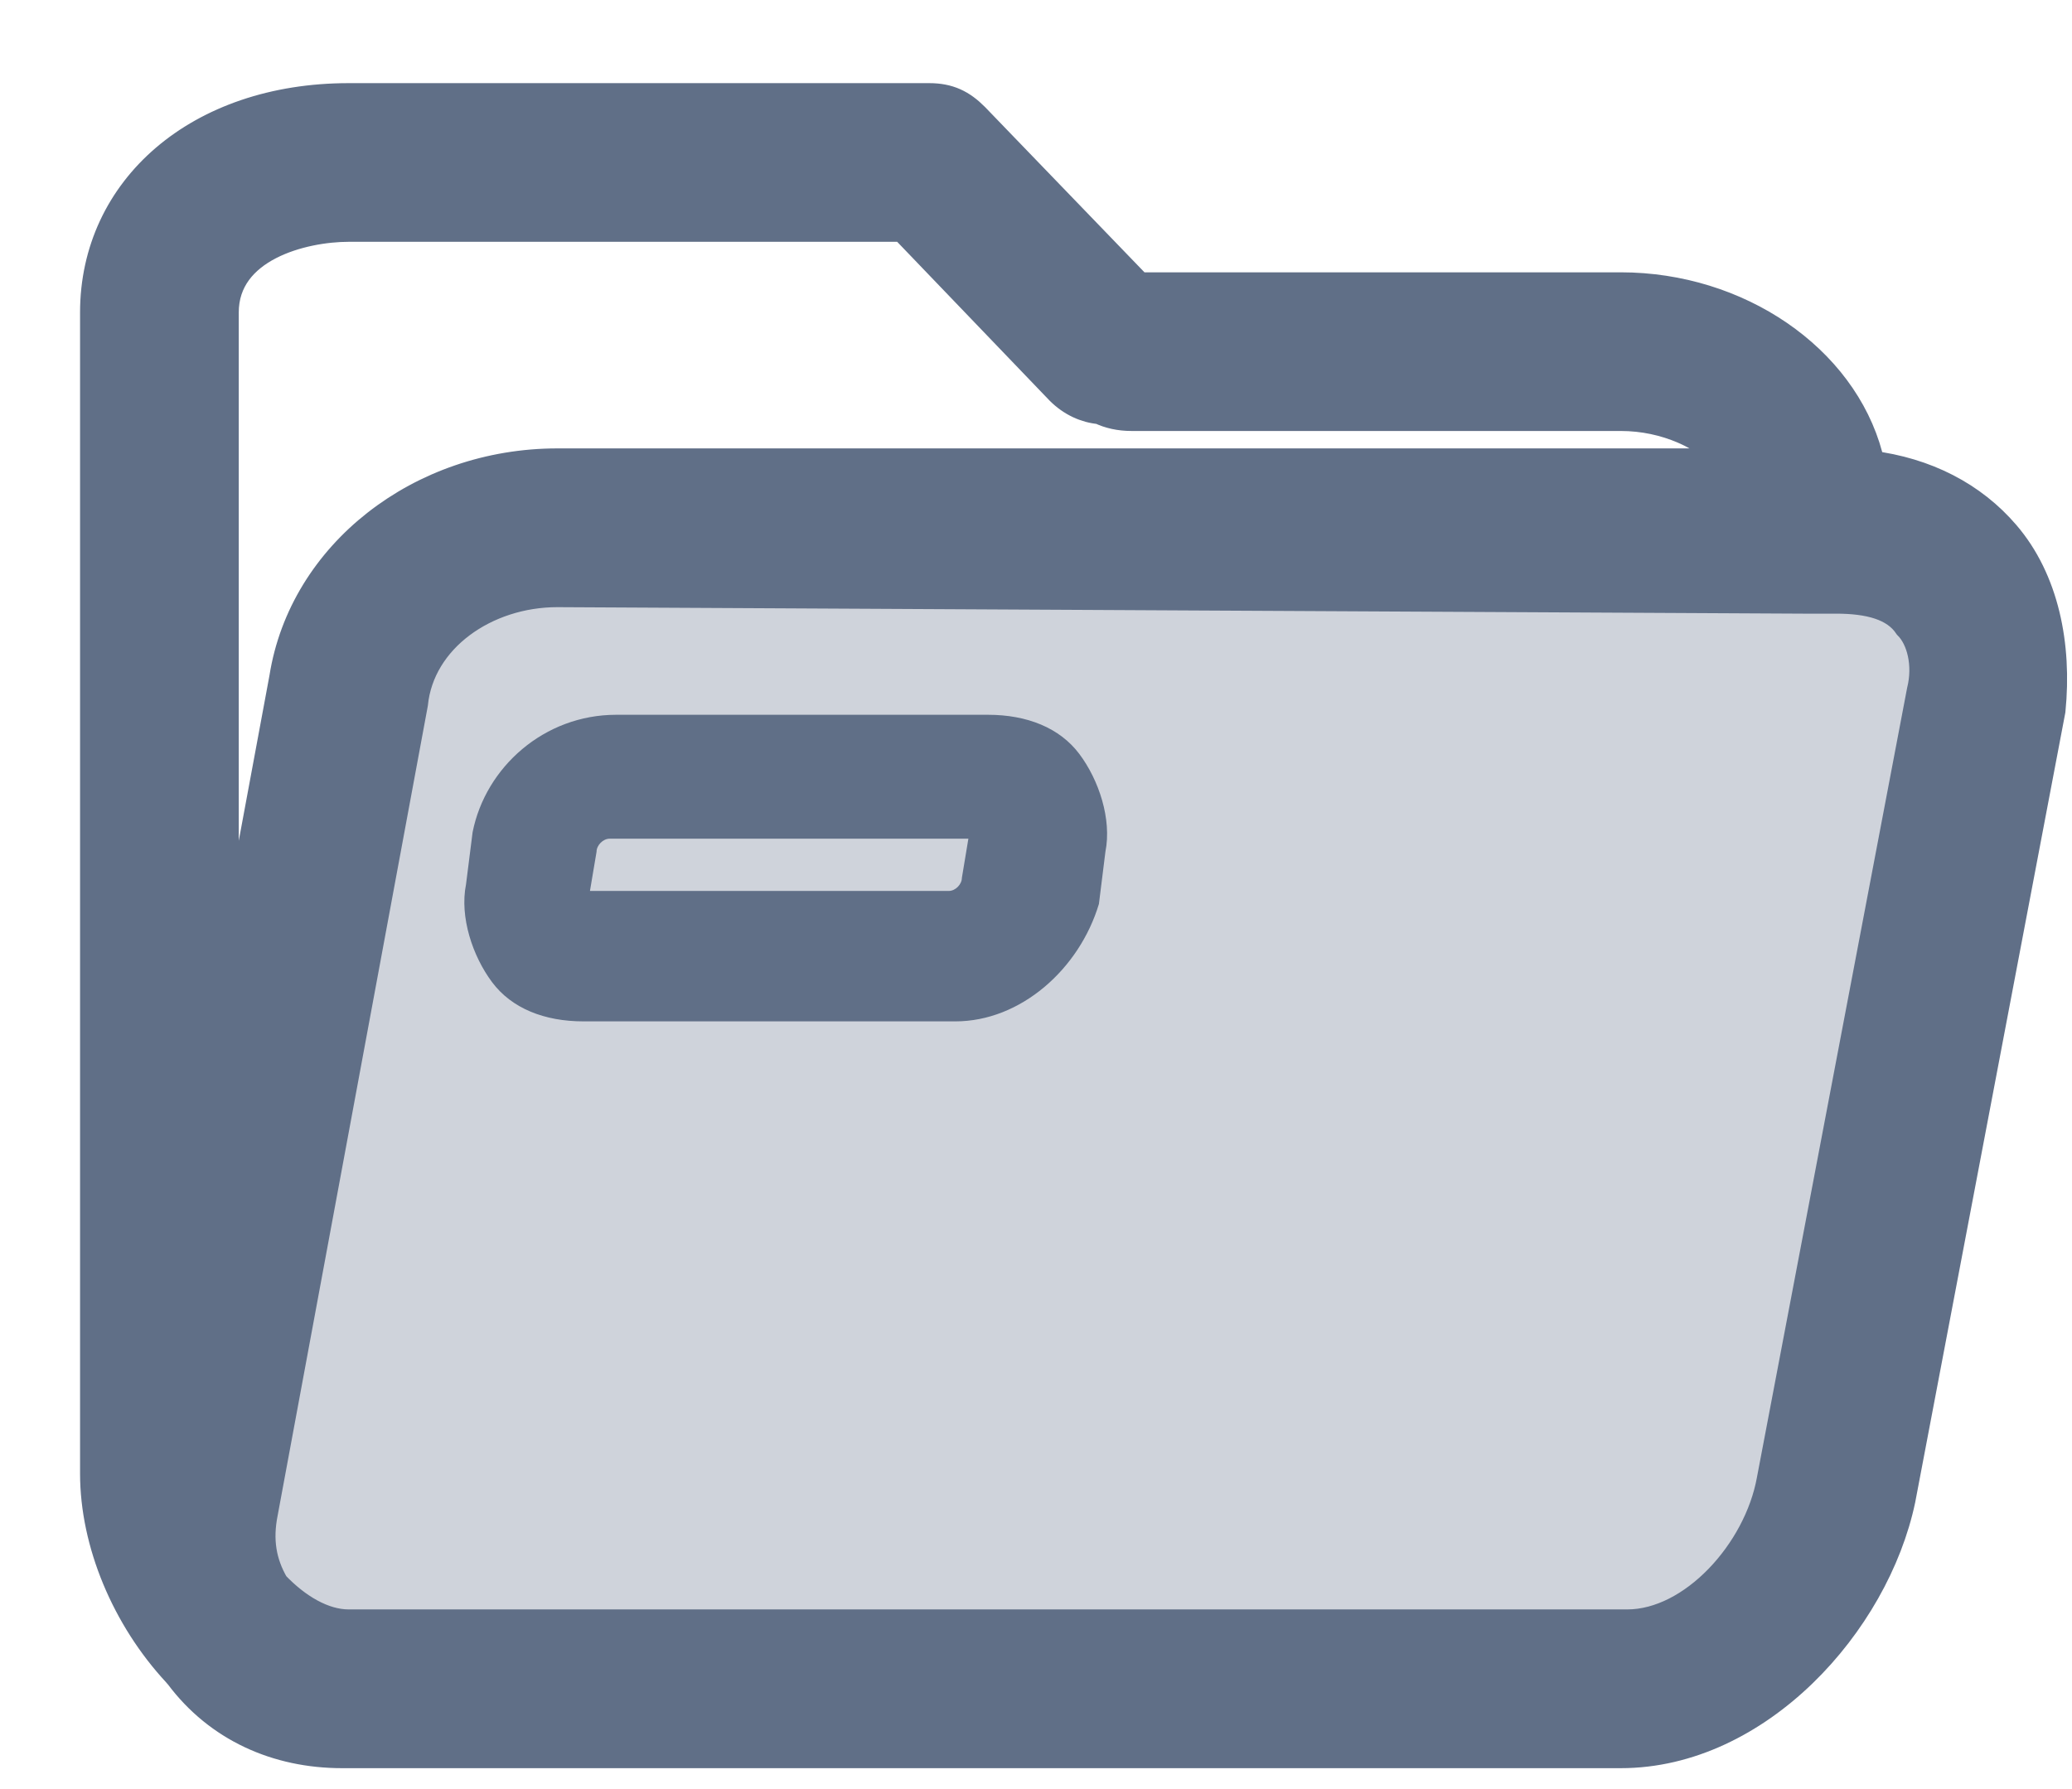 <?xml version="1.0" encoding="UTF-8"?>
<svg width="22px" height="19px" viewBox="0 0 22 19" version="1.1" xmlns="http://www.w3.org/2000/svg" xmlns:xlink="http://www.w3.org/1999/xlink">
    <title>icons/folder</title>
    <g id="Add-movie-form-blue" stroke="none" stroke-width="1" fill="none" fill-rule="evenodd">
        <g id="3b-AddFilm-Production" transform="translate(-1156, -264)">
            <g id="folder" transform="translate(1157, 265)">
                <polygon id="Rectangle" fill="#CFD3DB" points="3.087 5.034 20.144 5.063 18.265 16.352 0.884 16.315"></polygon>
                <path d="M10.46,7.007 C10.252,6.73 9.906,6.591 9.49,6.591 L5.542,6.591 C4.78,6.591 4.156,7.145 4.018,7.838 L3.948,8.392 C3.879,8.739 4.018,9.154 4.225,9.431 C4.433,9.709 4.78,9.847 5.195,9.847 L9.144,9.847 C9.836,9.847 10.46,9.293 10.668,8.6 L10.737,8.046 C10.806,7.7 10.668,7.284 10.46,7.007 Z M9.213,8.323 C9.213,8.392 9.144,8.462 9.074,8.462 L5.264,8.462 L5.334,8.046 C5.334,7.977 5.403,7.907 5.472,7.907 L9.282,7.907 L9.213,8.323 Z" id="Shape" fill="#606F87" fill-rule="nonzero"></path>
                <path d="M20.296,4.674 C19.948,4.267 19.452,4.008 18.852,3.934 C18.851,3.904 18.847,3.873 18.841,3.843 C18.564,2.804 17.456,2.042 16.209,2.042 L11.088,2.042 L9.351,0.241 C9.213,0.102 9.074,0.033 8.867,0.033 L2.702,0.033 C1.108,0.033 0,1.003 0,2.319 L0,14.649 C0,15.387 0.334,16.183 0.876,16.767 C0.885,16.777 0.892,16.787 0.901,16.796 C1.316,17.35 1.94,17.628 2.632,17.628 L2.702,17.628 L16.209,17.628 C17.664,17.628 18.911,16.242 19.188,14.926 L20.781,6.544 C20.85,5.852 20.712,5.159 20.296,4.674 Z M1.385,2.319 C1.385,1.626 2.217,1.418 2.702,1.418 L8.59,1.418 L10.252,3.15 C10.375,3.273 10.526,3.342 10.68,3.355 C10.776,3.402 10.889,3.427 11.014,3.427 L16.209,3.427 C16.687,3.427 17.123,3.63 17.364,3.912 L4.918,3.912 C3.464,3.912 2.217,4.882 2.009,6.198 L1.385,9.559 L1.385,2.319 L1.385,2.319 Z M19.396,6.337 L17.802,14.718 C17.664,15.48 16.971,16.242 16.278,16.242 L16.209,16.242 L2.702,16.242 C2.433,16.242 2.152,16.075 1.919,15.83 C1.783,15.596 1.743,15.355 1.801,15.065 L3.394,6.475 C3.464,5.782 4.156,5.298 4.918,5.298 L18.149,5.367 L18.495,5.367 C18.841,5.367 19.118,5.436 19.257,5.644 C19.396,5.783 19.465,6.06 19.396,6.337 Z" id="Shape" stroke="#606F87" stroke-width="0.3" fill="#606F87" fill-rule="nonzero"></path>
            </g>
        </g>
    </g>
</svg>